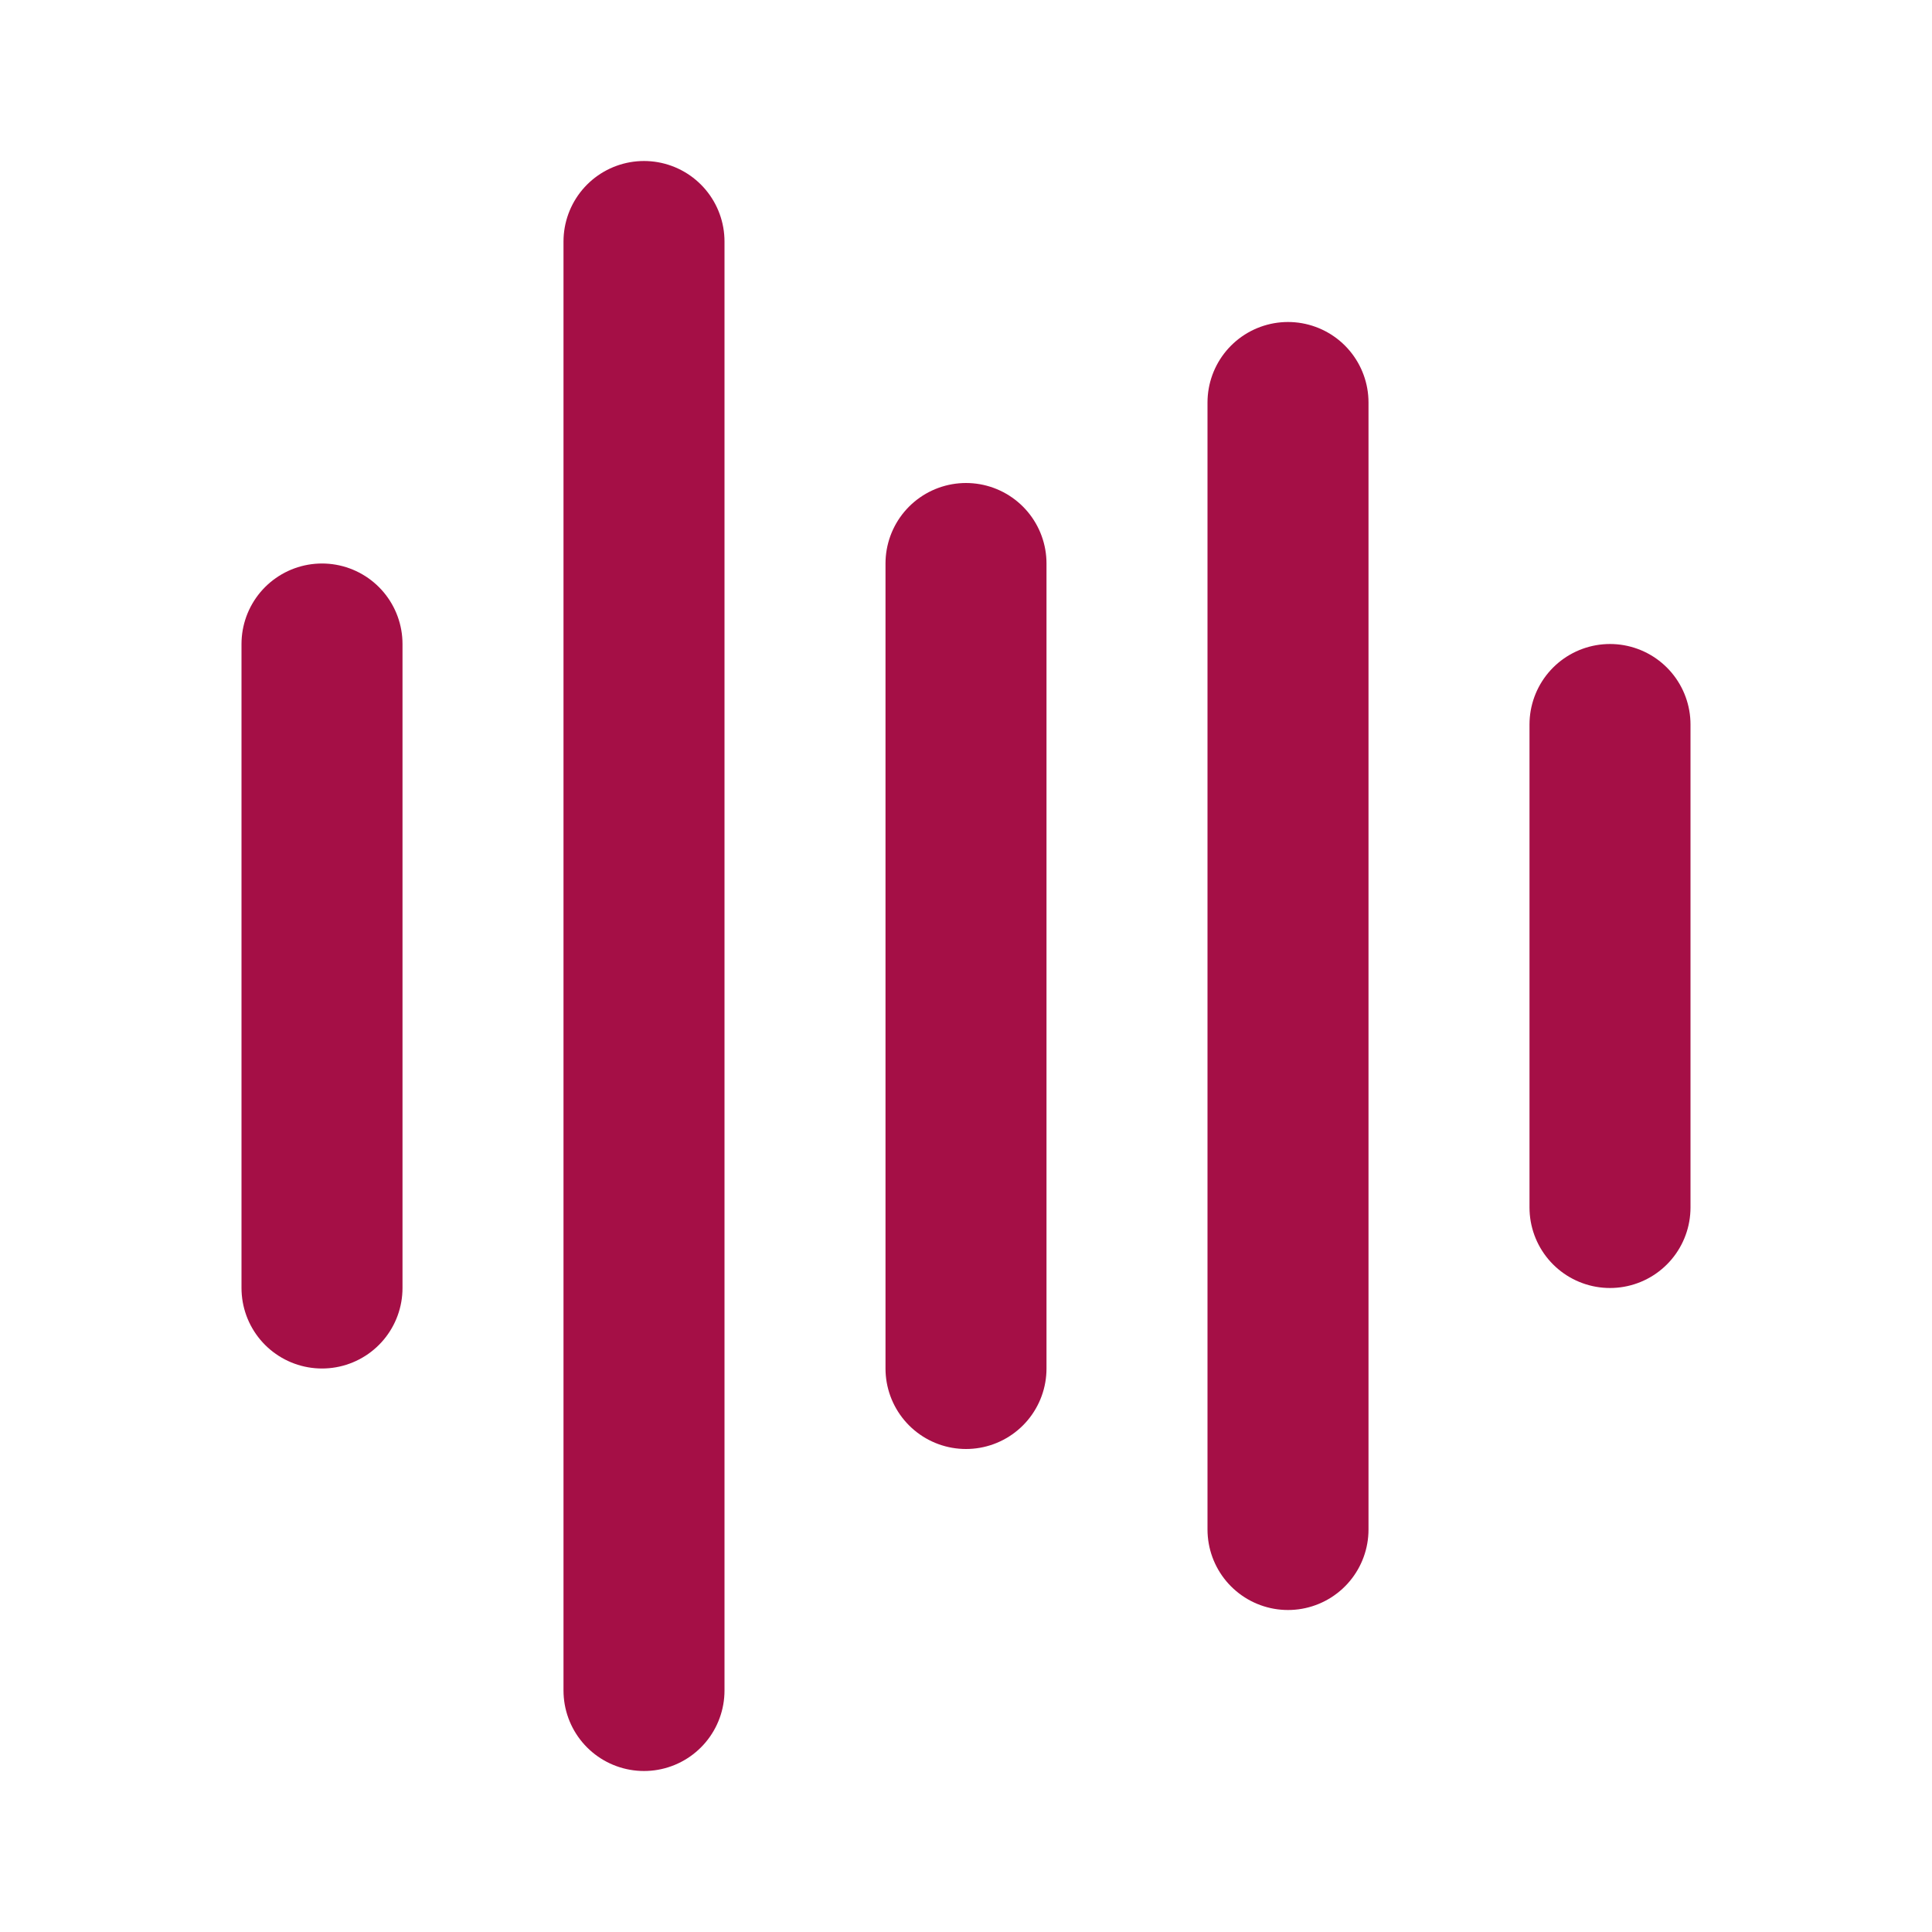 <svg width="24" height="24" viewBox="0 0 24 24" fill="none" xmlns="http://www.w3.org/2000/svg">
<path d="M20 15V9" stroke="#A50F46" stroke-width="2" stroke-linecap="round" stroke-linejoin="round"/>
<path d="M12 17V7" stroke="#A50F46" stroke-width="2" stroke-linecap="round" stroke-linejoin="round"/>
<path d="M8 21V3" stroke="#A50F46" stroke-width="2" stroke-linecap="round" stroke-linejoin="round"/>
<path d="M4 16V8" stroke="#A50F46" stroke-width="2" stroke-linecap="round" stroke-linejoin="round"/>
<path d="M16 19V5" stroke="#A50F46" stroke-width="2" stroke-linecap="round" stroke-linejoin="round"/>
</svg>

